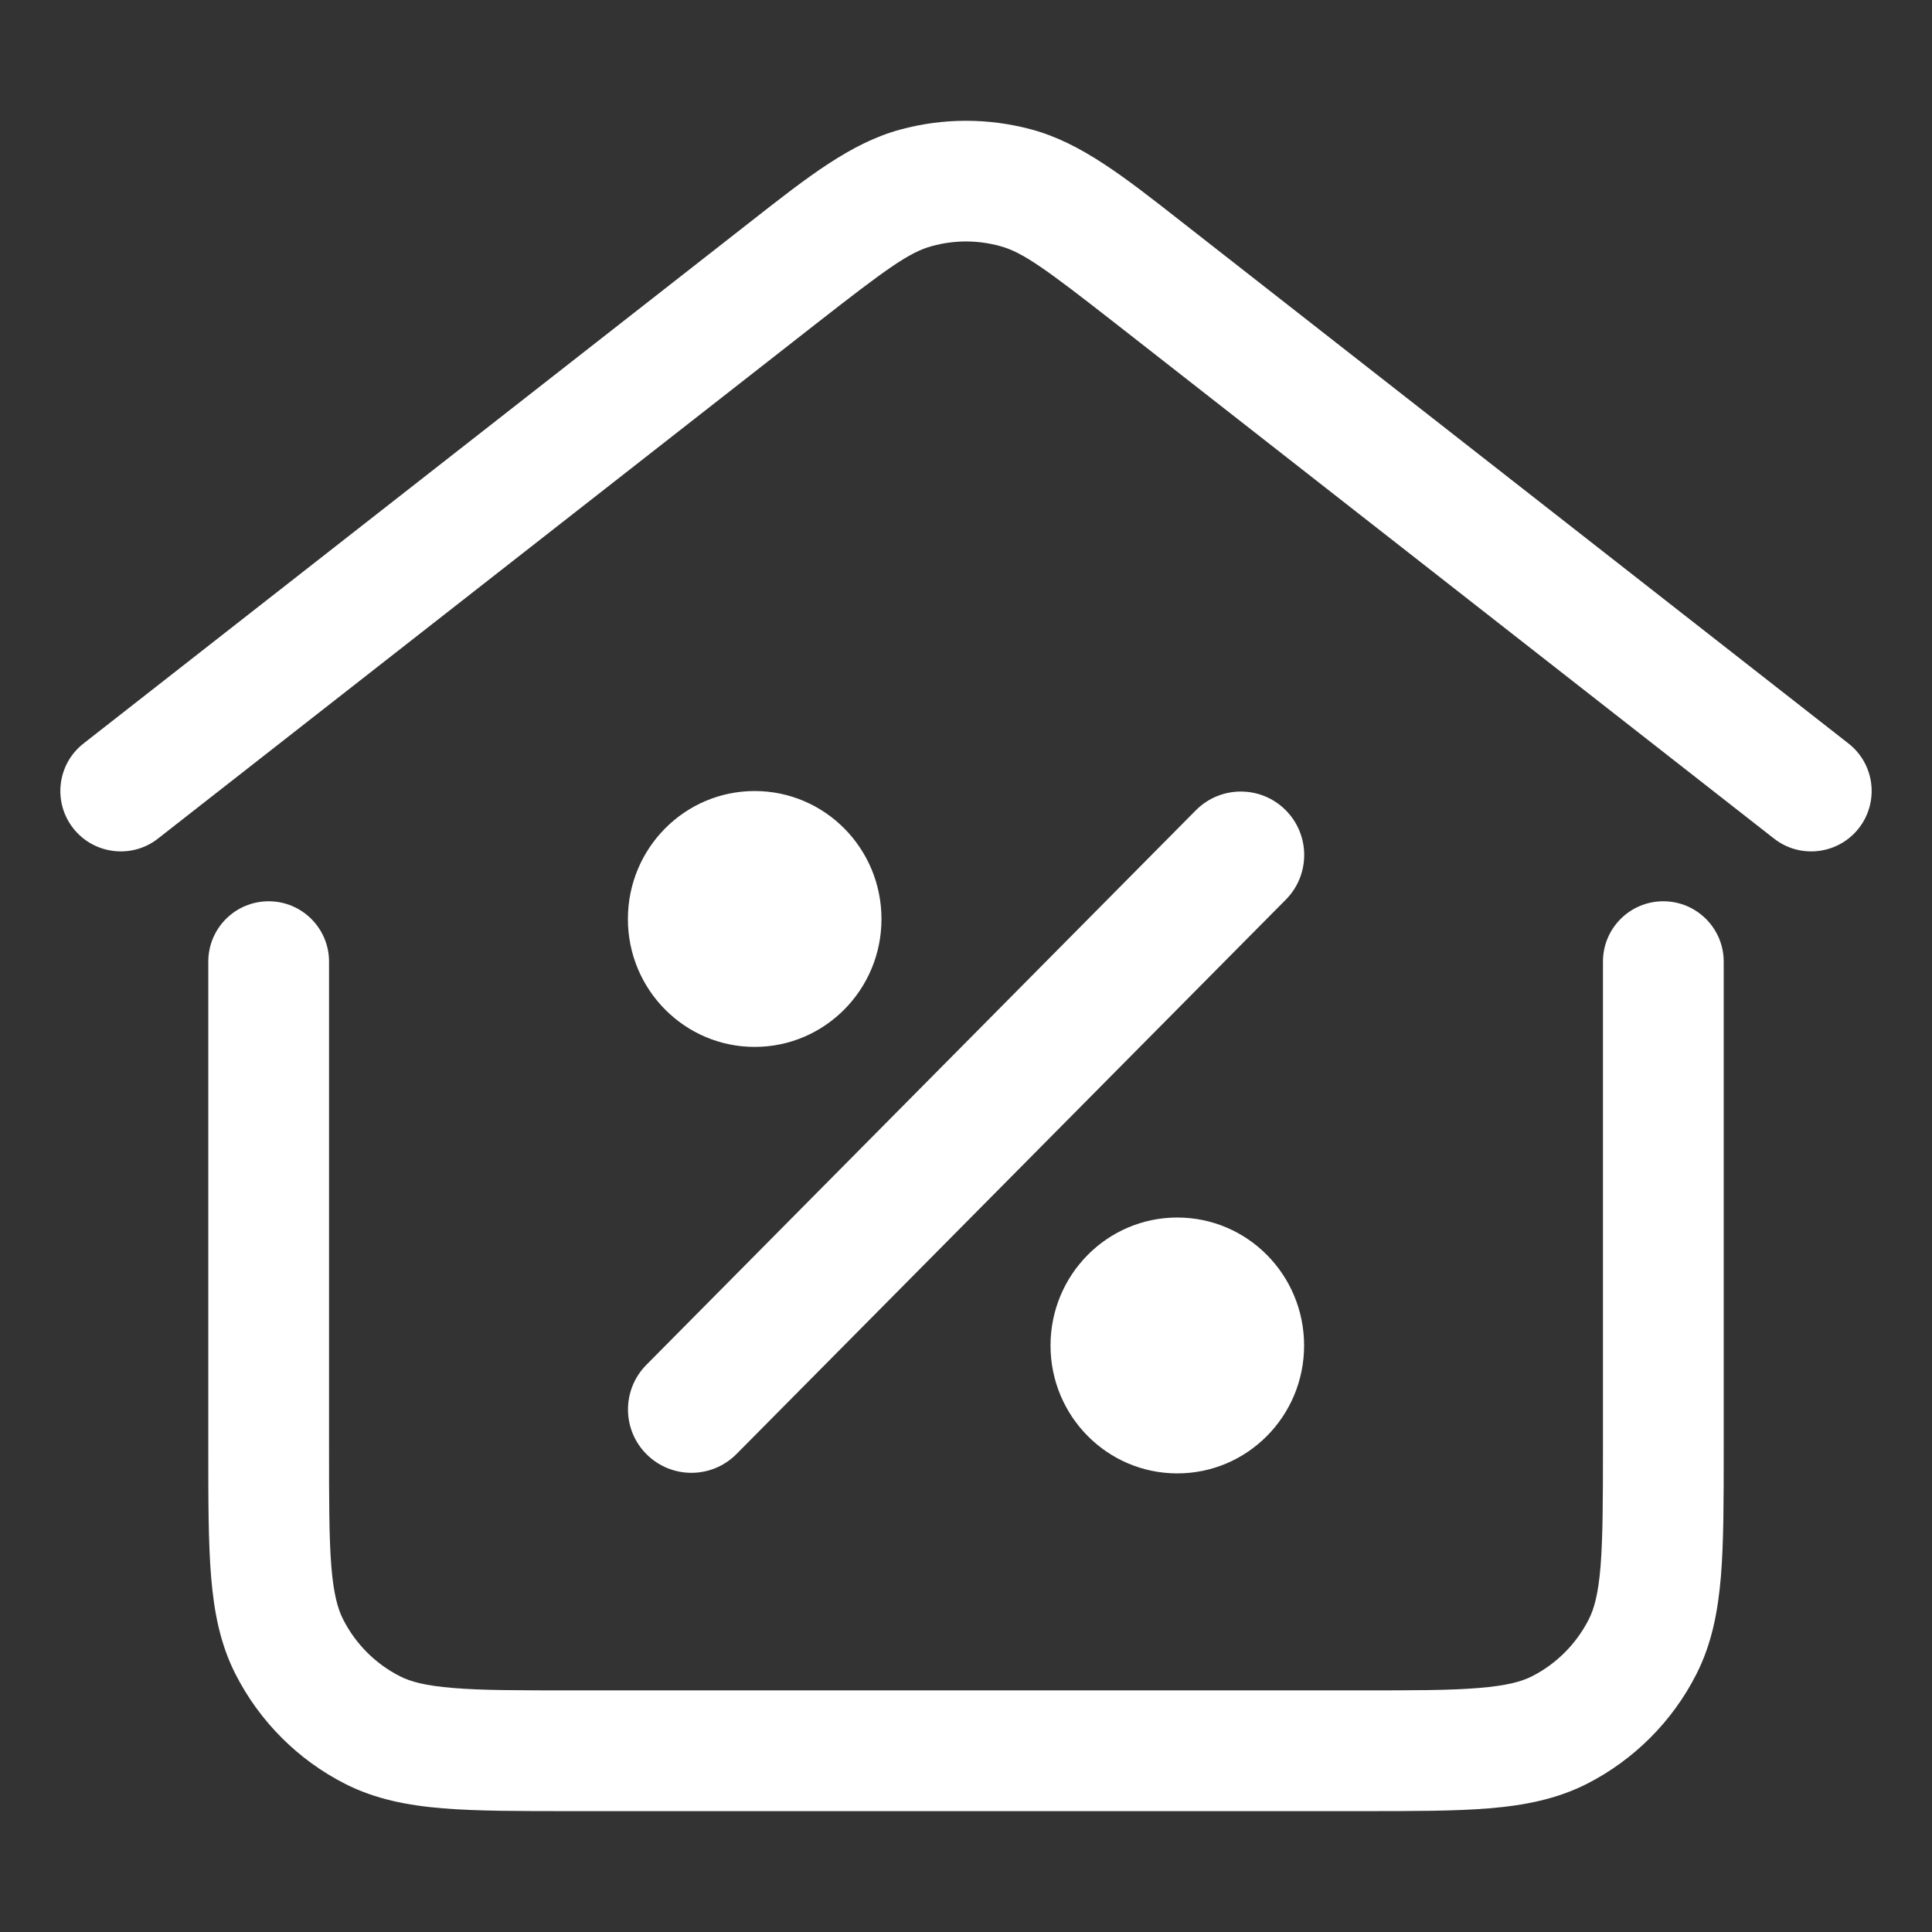 <svg width="16" height="16" viewBox="0 0 16 16" fill="none" xmlns="http://www.w3.org/2000/svg">
<rect x="0" y="0" width="16" height="16" fill="#333333" stroke="none"/>
<path fill-rule="evenodd" clip-rule="evenodd" d="M8.282 2.038C8.097 1.987 7.903 1.987 7.718 2.038C7.532 2.088 7.347 2.221 6.755 2.684L1.308 6.945C1.091 7.115 0.776 7.076 0.606 6.859C0.436 6.641 0.474 6.327 0.692 6.157L6.217 1.835C6.695 1.46 7.049 1.183 7.456 1.073C7.812 0.976 8.188 0.976 8.545 1.073C8.951 1.183 9.305 1.46 9.783 1.835L15.308 6.157C15.526 6.327 15.564 6.641 15.394 6.859C15.224 7.076 14.909 7.115 14.692 6.945L9.245 2.684C8.653 2.221 8.468 2.088 8.282 2.038ZM2.225 7.464C2.501 7.464 2.725 7.688 2.725 7.964V11.979C2.725 12.428 2.725 12.735 2.744 12.973C2.763 13.204 2.798 13.326 2.842 13.412C2.945 13.614 3.109 13.779 3.312 13.882C3.398 13.926 3.519 13.96 3.751 13.979C3.988 13.999 4.295 13.999 4.745 13.999H11.255C11.704 13.999 12.011 13.999 12.248 13.979C12.48 13.96 12.601 13.926 12.688 13.882C12.89 13.779 13.054 13.614 13.157 13.412C13.201 13.326 13.236 13.204 13.255 12.973C13.274 12.735 13.275 12.428 13.275 11.979V7.964C13.275 7.688 13.498 7.464 13.775 7.464C14.051 7.464 14.275 7.688 14.275 7.964V12C14.275 12.423 14.275 12.771 14.252 13.054C14.227 13.348 14.176 13.615 14.048 13.866C13.85 14.256 13.532 14.574 13.142 14.773C12.891 14.9 12.623 14.952 12.33 14.976C12.047 14.999 11.699 14.999 11.275 14.999H4.724C4.3 14.999 3.953 14.999 3.669 14.976C3.376 14.952 3.108 14.9 2.858 14.773C2.467 14.574 2.15 14.256 1.951 13.866C1.823 13.615 1.772 13.348 1.748 13.054C1.725 12.771 1.725 12.423 1.725 12L1.725 7.964C1.725 7.688 1.948 7.464 2.225 7.464ZM7.3 7.611C7.3 8.196 6.83 8.67 6.25 8.67C5.67 8.67 5.2 8.196 5.2 7.611C5.2 7.025 5.67 6.551 6.25 6.551C6.83 6.551 7.3 7.025 7.3 7.611ZM10.649 7.45C10.853 7.244 10.851 6.911 10.645 6.707C10.439 6.503 10.107 6.505 9.903 6.711L5.353 11.303C5.149 11.509 5.15 11.841 5.356 12.045C5.562 12.249 5.894 12.248 6.099 12.042L10.649 7.45ZM9.75 12.202C10.33 12.202 10.8 11.728 10.8 11.143C10.8 10.557 10.33 10.083 9.75 10.083C9.17 10.083 8.7 10.557 8.7 11.143C8.7 11.728 9.17 12.202 9.75 12.202Z" fill="white"/>
</svg>
